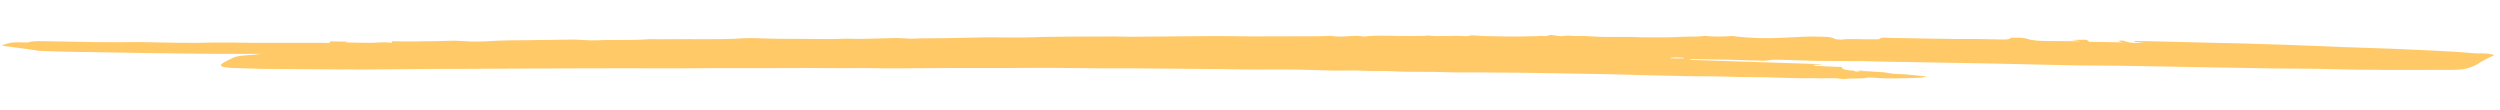 <svg width="410" height="18" viewBox="0 0 410 18" fill="none" xmlns="http://www.w3.org/2000/svg">
<path fill-rule="evenodd" clip-rule="evenodd" d="M409.04 9.072C408.129 9.453 407.444 9.839 406.758 10.224C406.299 10.614 405.388 10.995 404.48 11.244C403.798 11.431 402.441 11.474 401.31 11.454C397.241 11.449 393.396 11.514 389.327 11.443C386.388 11.458 383.224 11.337 380.286 11.286C377.799 11.242 375.086 11.261 372.599 11.218C369.209 11.158 365.818 11.099 362.202 11.036C360.846 11.012 359.263 10.985 357.907 10.961C354.517 10.902 351.126 10.843 347.509 10.78C345.249 10.74 342.988 10.767 340.727 10.727C335.981 10.645 331.461 10.499 326.714 10.417C322.646 10.346 318.577 10.275 314.508 10.204C312.248 10.164 309.988 10.125 307.727 10.085C306.597 10.066 305.242 9.976 304.111 10.022C301.85 9.983 299.815 10.013 297.554 9.974C295.972 9.946 294.617 9.856 293.035 9.829C291.905 9.809 290.776 9.723 289.868 9.906C289.641 9.968 289.415 9.964 289.189 9.96C287.155 9.925 285.121 9.823 283.313 9.792C281.279 9.756 279.47 9.725 277.436 9.689C277.436 9.689 277.209 9.751 276.982 9.814C284.213 10.072 291.445 10.265 298.675 10.523C298.675 10.523 298.675 10.523 298.674 10.59C298.222 10.582 297.769 10.64 297.317 10.632C297.542 10.702 297.541 10.768 297.541 10.768C299.122 10.862 300.477 10.952 302.059 10.98C302.051 11.443 302.954 11.525 304.309 11.615C305.665 11.639 307.02 11.729 308.375 11.819C309.279 11.835 309.953 12.111 311.083 12.131C312.665 12.159 314.244 12.385 316.05 12.549C315.37 12.669 314.689 12.79 314.237 12.782C311.976 12.809 309.712 12.968 307.229 12.726C307.003 12.722 306.325 12.71 306.325 12.71C305.189 13.022 303.611 12.729 302.476 12.974L302.25 12.97C300.673 12.678 299.086 12.915 297.731 12.825C297.505 12.821 297.279 12.817 297.279 12.817C293.886 12.89 290.499 12.633 287.333 12.644C284.846 12.666 282.362 12.491 279.874 12.513C276.934 12.528 273.771 12.407 270.833 12.356C268.572 12.316 266.313 12.21 264.053 12.171C261.566 12.128 259.306 12.088 256.82 12.045C252.525 11.97 248.004 11.891 243.708 11.882C241.448 11.843 239.185 11.936 236.926 11.83C233.989 11.713 231.273 11.864 228.337 11.68C226.756 11.586 225.171 11.691 223.59 11.597C222.009 11.503 220.198 11.604 218.616 11.577C216.808 11.545 214.775 11.443 212.966 11.412C209.802 11.357 206.635 11.434 203.697 11.383C202.792 11.367 201.662 11.347 200.758 11.331C195.784 11.311 191.037 11.228 186.29 11.211C182.672 11.214 179.054 11.217 175.438 11.154C171.595 11.087 167.976 11.156 164.132 11.155C158.706 11.127 153.279 11.165 147.852 11.203C145.817 11.233 143.556 11.194 141.522 11.158C139.034 11.181 136.321 11.2 133.834 11.156C132.704 11.137 131.8 11.121 130.669 11.168C126.825 11.167 122.981 11.166 119.363 11.169C113.484 11.199 107.831 11.232 101.953 11.196C97.431 11.184 92.908 11.237 88.612 11.228C84.769 11.227 80.698 11.289 76.854 11.288C74.592 11.315 72.558 11.279 70.296 11.306C66.905 11.313 63.512 11.386 60.12 11.393C58.763 11.436 57.182 11.342 55.824 11.384C51.529 11.376 47.234 11.301 42.938 11.292C41.356 11.264 39.775 11.171 37.967 11.139C36.385 11.045 35.937 10.839 36.396 10.449C36.854 10.126 37.538 9.807 38.221 9.488C38.678 9.231 39.584 9.114 40.49 9.064C41.169 9.009 42.074 8.959 42.755 8.838C39.815 8.853 36.877 8.802 33.937 8.817C27.155 8.765 20.148 8.642 13.367 8.524C11.106 8.484 8.62 8.441 6.361 8.335C4.106 7.965 2.075 7.731 0.271 7.5C1.183 7.053 2.09 6.87 3.671 6.964C4.124 6.972 4.576 6.98 4.803 6.917C5.258 6.726 6.162 6.742 7.067 6.758C9.779 6.805 12.717 6.857 15.43 6.904C17.916 6.947 20.404 6.925 22.665 6.898C23.57 6.914 24.474 6.929 25.378 6.945C26.96 6.973 28.316 6.996 29.898 7.024C31.481 7.052 33.29 7.017 34.874 6.978C36.909 6.948 38.717 6.979 40.752 7.015C44.595 7.016 48.439 7.017 52.283 7.017C52.961 7.029 53.413 7.037 54.091 7.049C54.094 6.917 54.095 6.85 54.096 6.784C55 6.8 55.904 6.816 57.034 6.835C56.807 6.898 56.806 6.964 56.58 6.96C57.936 6.984 59.292 7.007 60.423 7.027C61.779 7.051 62.914 6.806 64.266 7.028C64.269 6.895 64.27 6.829 64.271 6.763C65.175 6.779 65.853 6.791 66.757 6.806C69.245 6.784 71.732 6.761 74.447 6.676L74.673 6.68C75.803 6.699 76.931 6.852 78.289 6.809C79.419 6.829 80.551 6.716 81.683 6.67C83.04 6.627 84.397 6.584 85.528 6.604C88.467 6.589 91.182 6.504 94.121 6.489C95.252 6.509 96.606 6.665 97.737 6.619C100.679 6.471 103.615 6.655 106.332 6.437C107.237 6.387 108.592 6.477 109.498 6.426C110.628 6.446 111.985 6.404 113.115 6.423C114.472 6.447 115.829 6.404 116.959 6.424C118.089 6.444 119.447 6.401 120.578 6.355C121.937 6.246 123.52 6.208 124.875 6.297C128.264 6.423 131.431 6.346 134.822 6.405C136.178 6.429 137.535 6.386 138.667 6.339C139.571 6.355 140.249 6.367 141.153 6.383C142.736 6.344 144.094 6.302 145.677 6.263C146.809 6.217 147.713 6.232 148.842 6.318C149.519 6.396 150.425 6.28 151.103 6.292C153.817 6.273 156.53 6.254 159.245 6.169C161.055 6.134 162.864 6.099 164.672 6.131C166.933 6.171 169.194 6.144 171.231 6.047C172.814 6.008 174.622 6.04 176.206 6.001C178.467 5.974 180.502 6.01 182.763 5.983C183.441 5.995 184.345 6.011 185.25 6.027C188.641 6.02 192.26 5.95 195.652 5.943C197.913 5.916 200.401 5.894 202.661 5.933C204.47 5.965 206.278 5.996 208.087 5.962C210.349 5.935 212.609 5.974 214.871 5.948C216.001 5.967 217.132 5.921 218.263 5.874C220.066 6.237 221.885 5.673 223.462 5.965C223.687 6.035 224.14 5.977 224.368 5.915C226.631 5.755 228.889 5.927 231.151 5.901C232.055 5.916 232.734 5.862 233.638 5.878C233.864 5.882 234.092 5.819 234.092 5.819C236.123 6.054 238.163 5.758 240.195 5.926C240.421 5.93 240.873 5.938 240.874 5.872C241.328 5.747 241.553 5.817 242.005 5.825C242.682 5.903 243.586 5.919 244.49 5.935C245.395 5.95 246.073 5.962 246.977 5.978C248.559 6.006 250.369 5.971 251.952 5.932C252.178 5.936 252.631 5.878 252.857 5.882C253.533 6.026 253.763 5.832 254.443 5.711C254.668 5.781 255.119 5.855 255.345 5.859C255.57 5.929 256.022 5.937 256.022 5.937C256.702 5.817 257.38 5.828 258.283 5.91C259.187 5.926 260.093 5.876 260.77 5.954C262.802 6.122 264.612 6.021 266.421 6.053C267.778 6.01 269.132 6.166 270.489 6.124C272.297 6.155 274.333 6.124 276.144 6.024C277.275 5.977 278.404 6.063 279.538 5.884C281.117 6.044 282.701 6.005 284.059 5.897C284.285 5.901 284.51 5.971 284.736 5.975C287.218 6.283 289.931 6.33 292.646 6.179C294.683 6.082 296.721 5.919 298.754 6.021C299.432 6.033 300.336 6.048 300.784 6.321C301.231 6.594 302.364 6.481 302.817 6.423C304.4 6.384 305.981 6.478 307.565 6.439C307.791 6.443 308.243 6.451 308.244 6.385C308.476 6.058 309.378 6.206 310.056 6.218C312.316 6.257 314.35 6.293 316.611 6.332C319.097 6.376 321.81 6.423 324.297 6.4C325.427 6.42 326.784 6.444 327.914 6.464C328.592 6.475 329.495 6.557 329.727 6.23C329.728 6.164 330.858 6.184 331.31 6.192C331.762 6.2 332.213 6.274 332.663 6.414C333.111 6.62 334.466 6.71 335.371 6.726C337.179 6.758 338.988 6.723 341.249 6.763C340.572 6.684 340.347 6.614 339.895 6.606L339.896 6.54C340.574 6.552 341.479 6.502 342.157 6.513C342.381 6.65 342.605 6.786 342.604 6.852C344.412 6.884 346.22 6.916 348.255 6.951C347.804 6.877 347.579 6.807 347.354 6.737C347.808 6.612 348.26 6.62 348.484 6.756C349.382 7.103 350.288 7.053 351.645 7.01C350.968 6.932 350.516 6.924 350.065 6.85C350.066 6.784 350.066 6.784 350.067 6.718C350.972 6.734 351.876 6.749 352.554 6.761C355.718 6.816 358.656 6.934 361.82 6.989C366.341 7.068 370.634 7.209 375.154 7.354C378.091 7.472 381.029 7.589 383.966 7.707C386.677 7.82 389.164 7.864 391.875 7.977C396.619 8.193 401.365 8.342 406.106 8.756C407.689 8.717 408.592 8.799 409.04 9.072ZM276.081 9.599C276.082 9.533 276.082 9.533 276.083 9.467C275.405 9.455 274.503 9.307 273.821 9.56C274.725 9.575 275.403 9.587 276.081 9.599ZM304.083 11.611C304.082 11.678 304.308 11.681 304.307 11.748C304.76 11.689 304.986 11.693 305.439 11.635L305.44 11.569C304.761 11.623 304.309 11.615 304.083 11.611Z" fill="#FFC967"/>
</svg>
